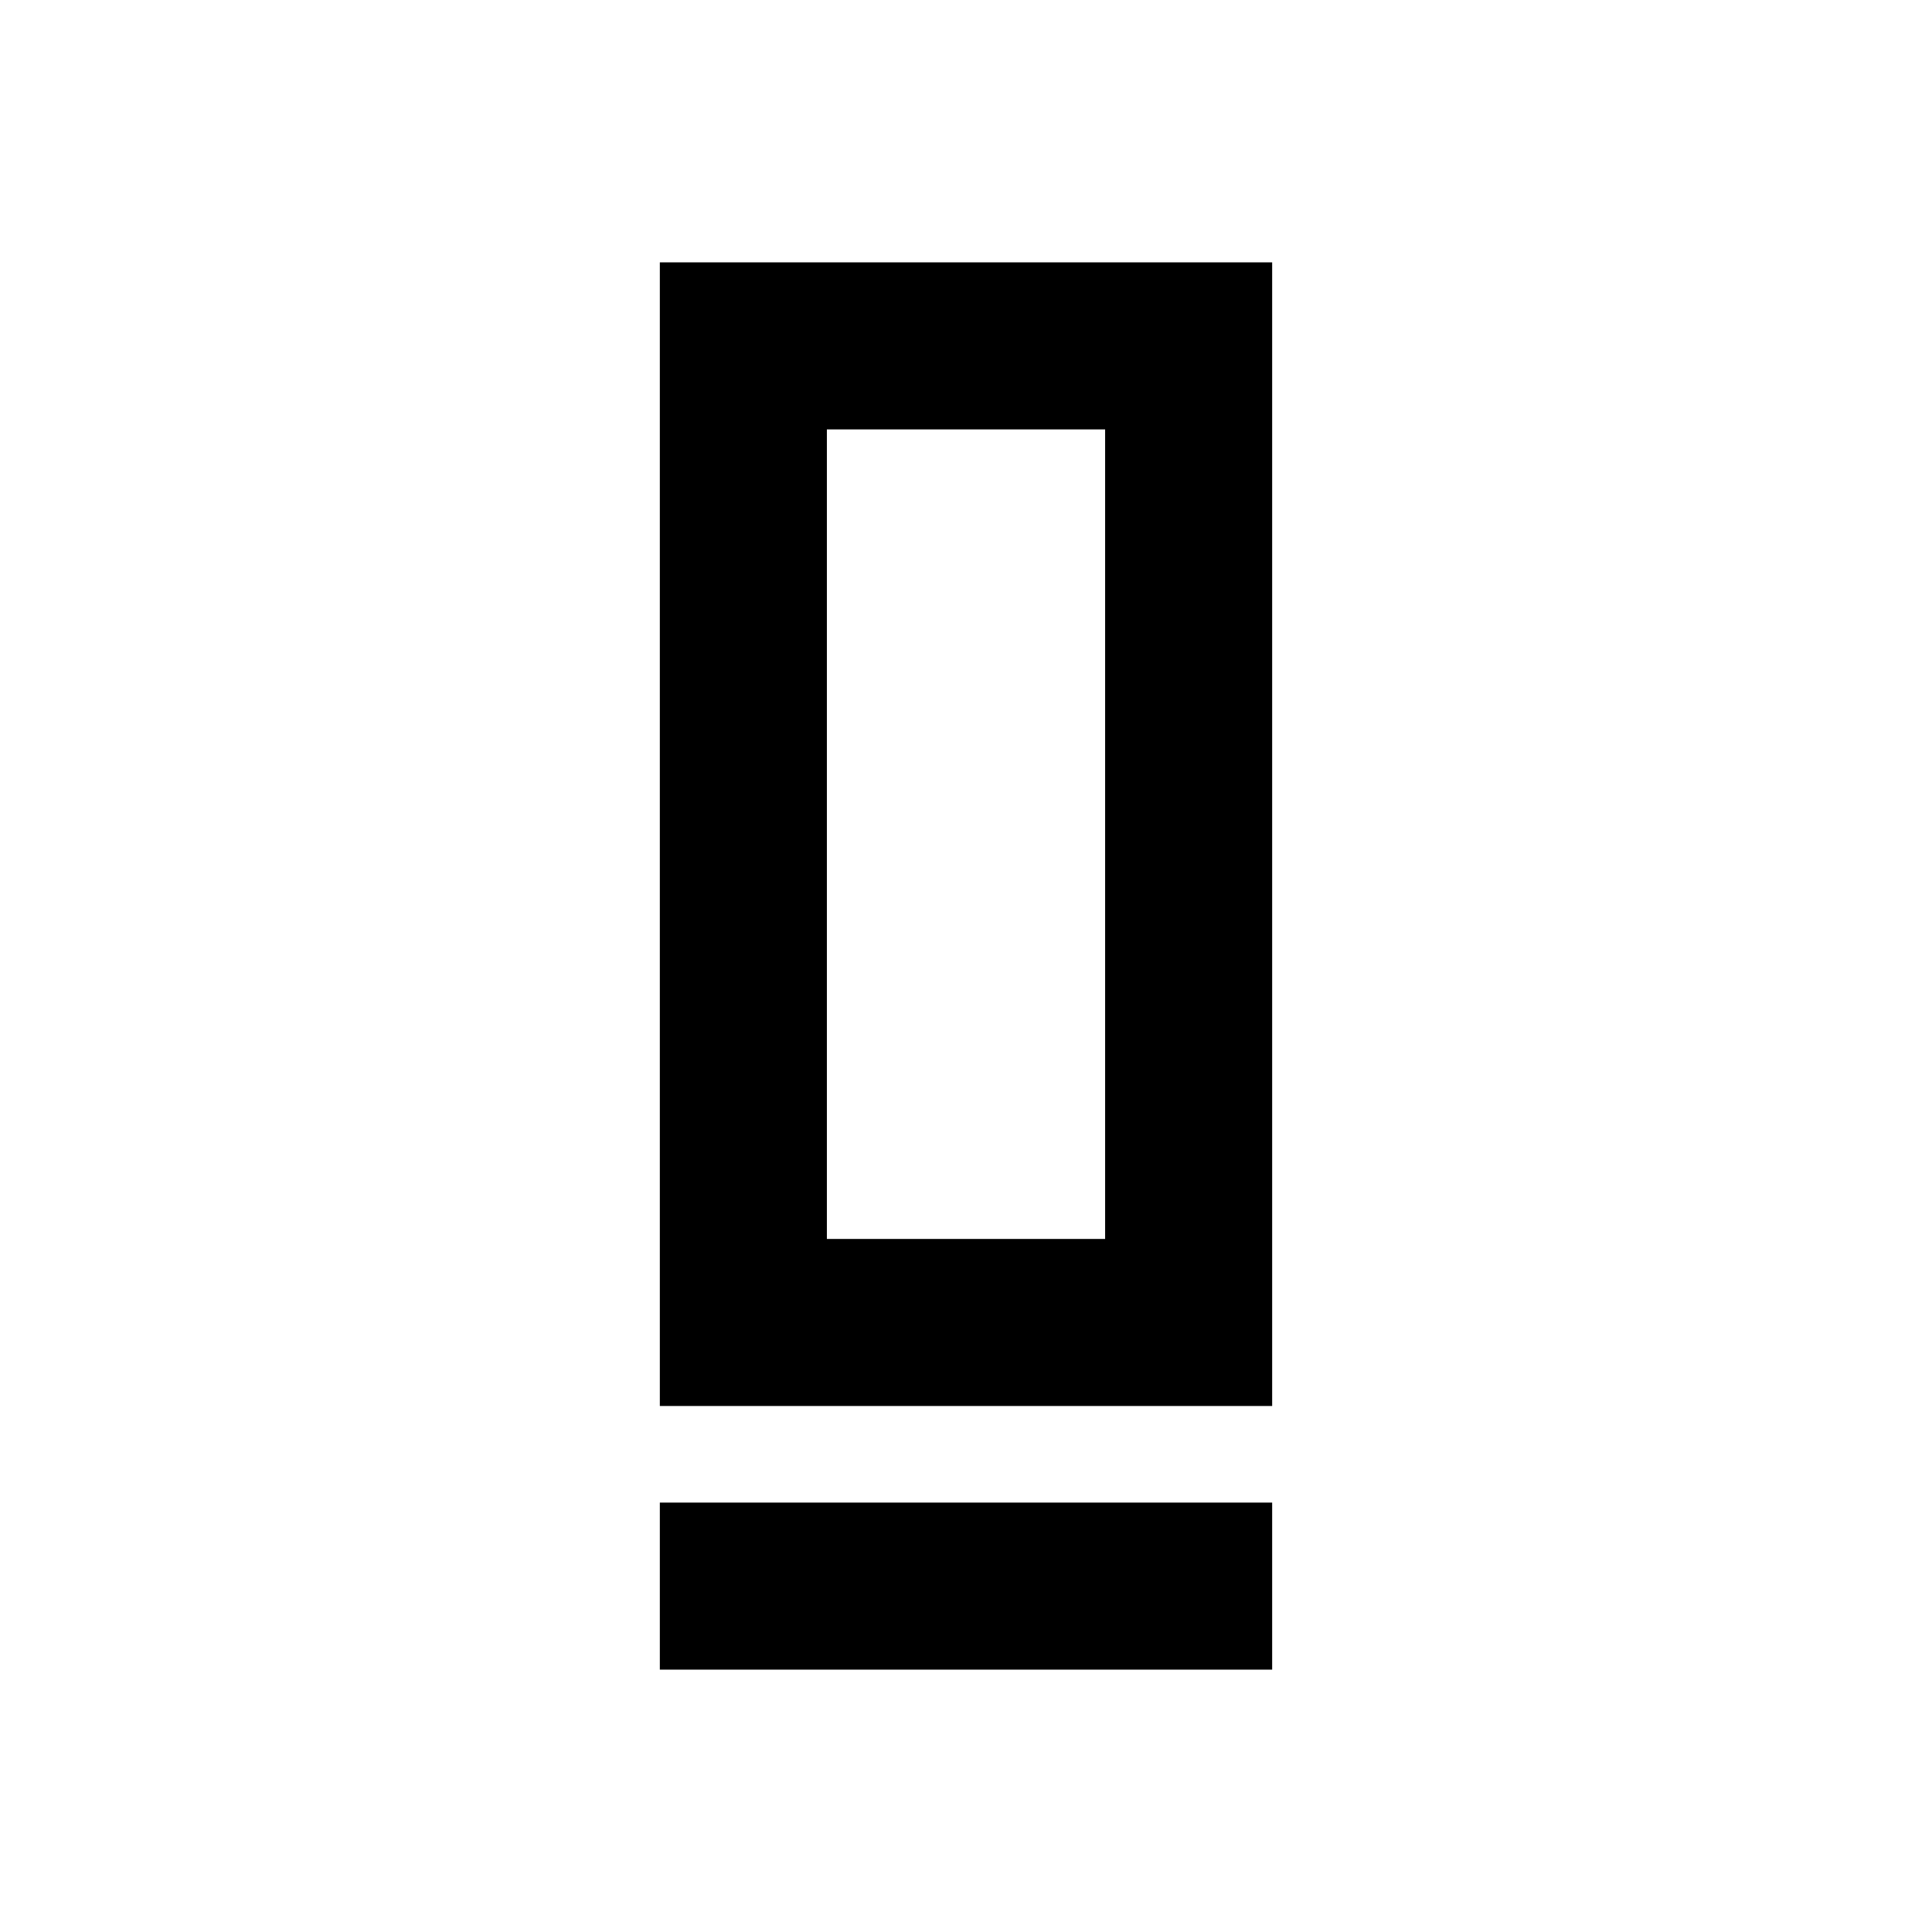 <svg xmlns="http://www.w3.org/2000/svg" height="20" viewBox="0 -960 960 960" width="20"><path d="M327.869-261.37v-568.261h304.262v568.261H327.869Zm83.001-83h138.26v-402.26H410.87v402.26Zm-83.001 214.001v-83.001h304.262v83.001H327.869ZM410.87-344.37h138.26-138.26Z"/></svg>